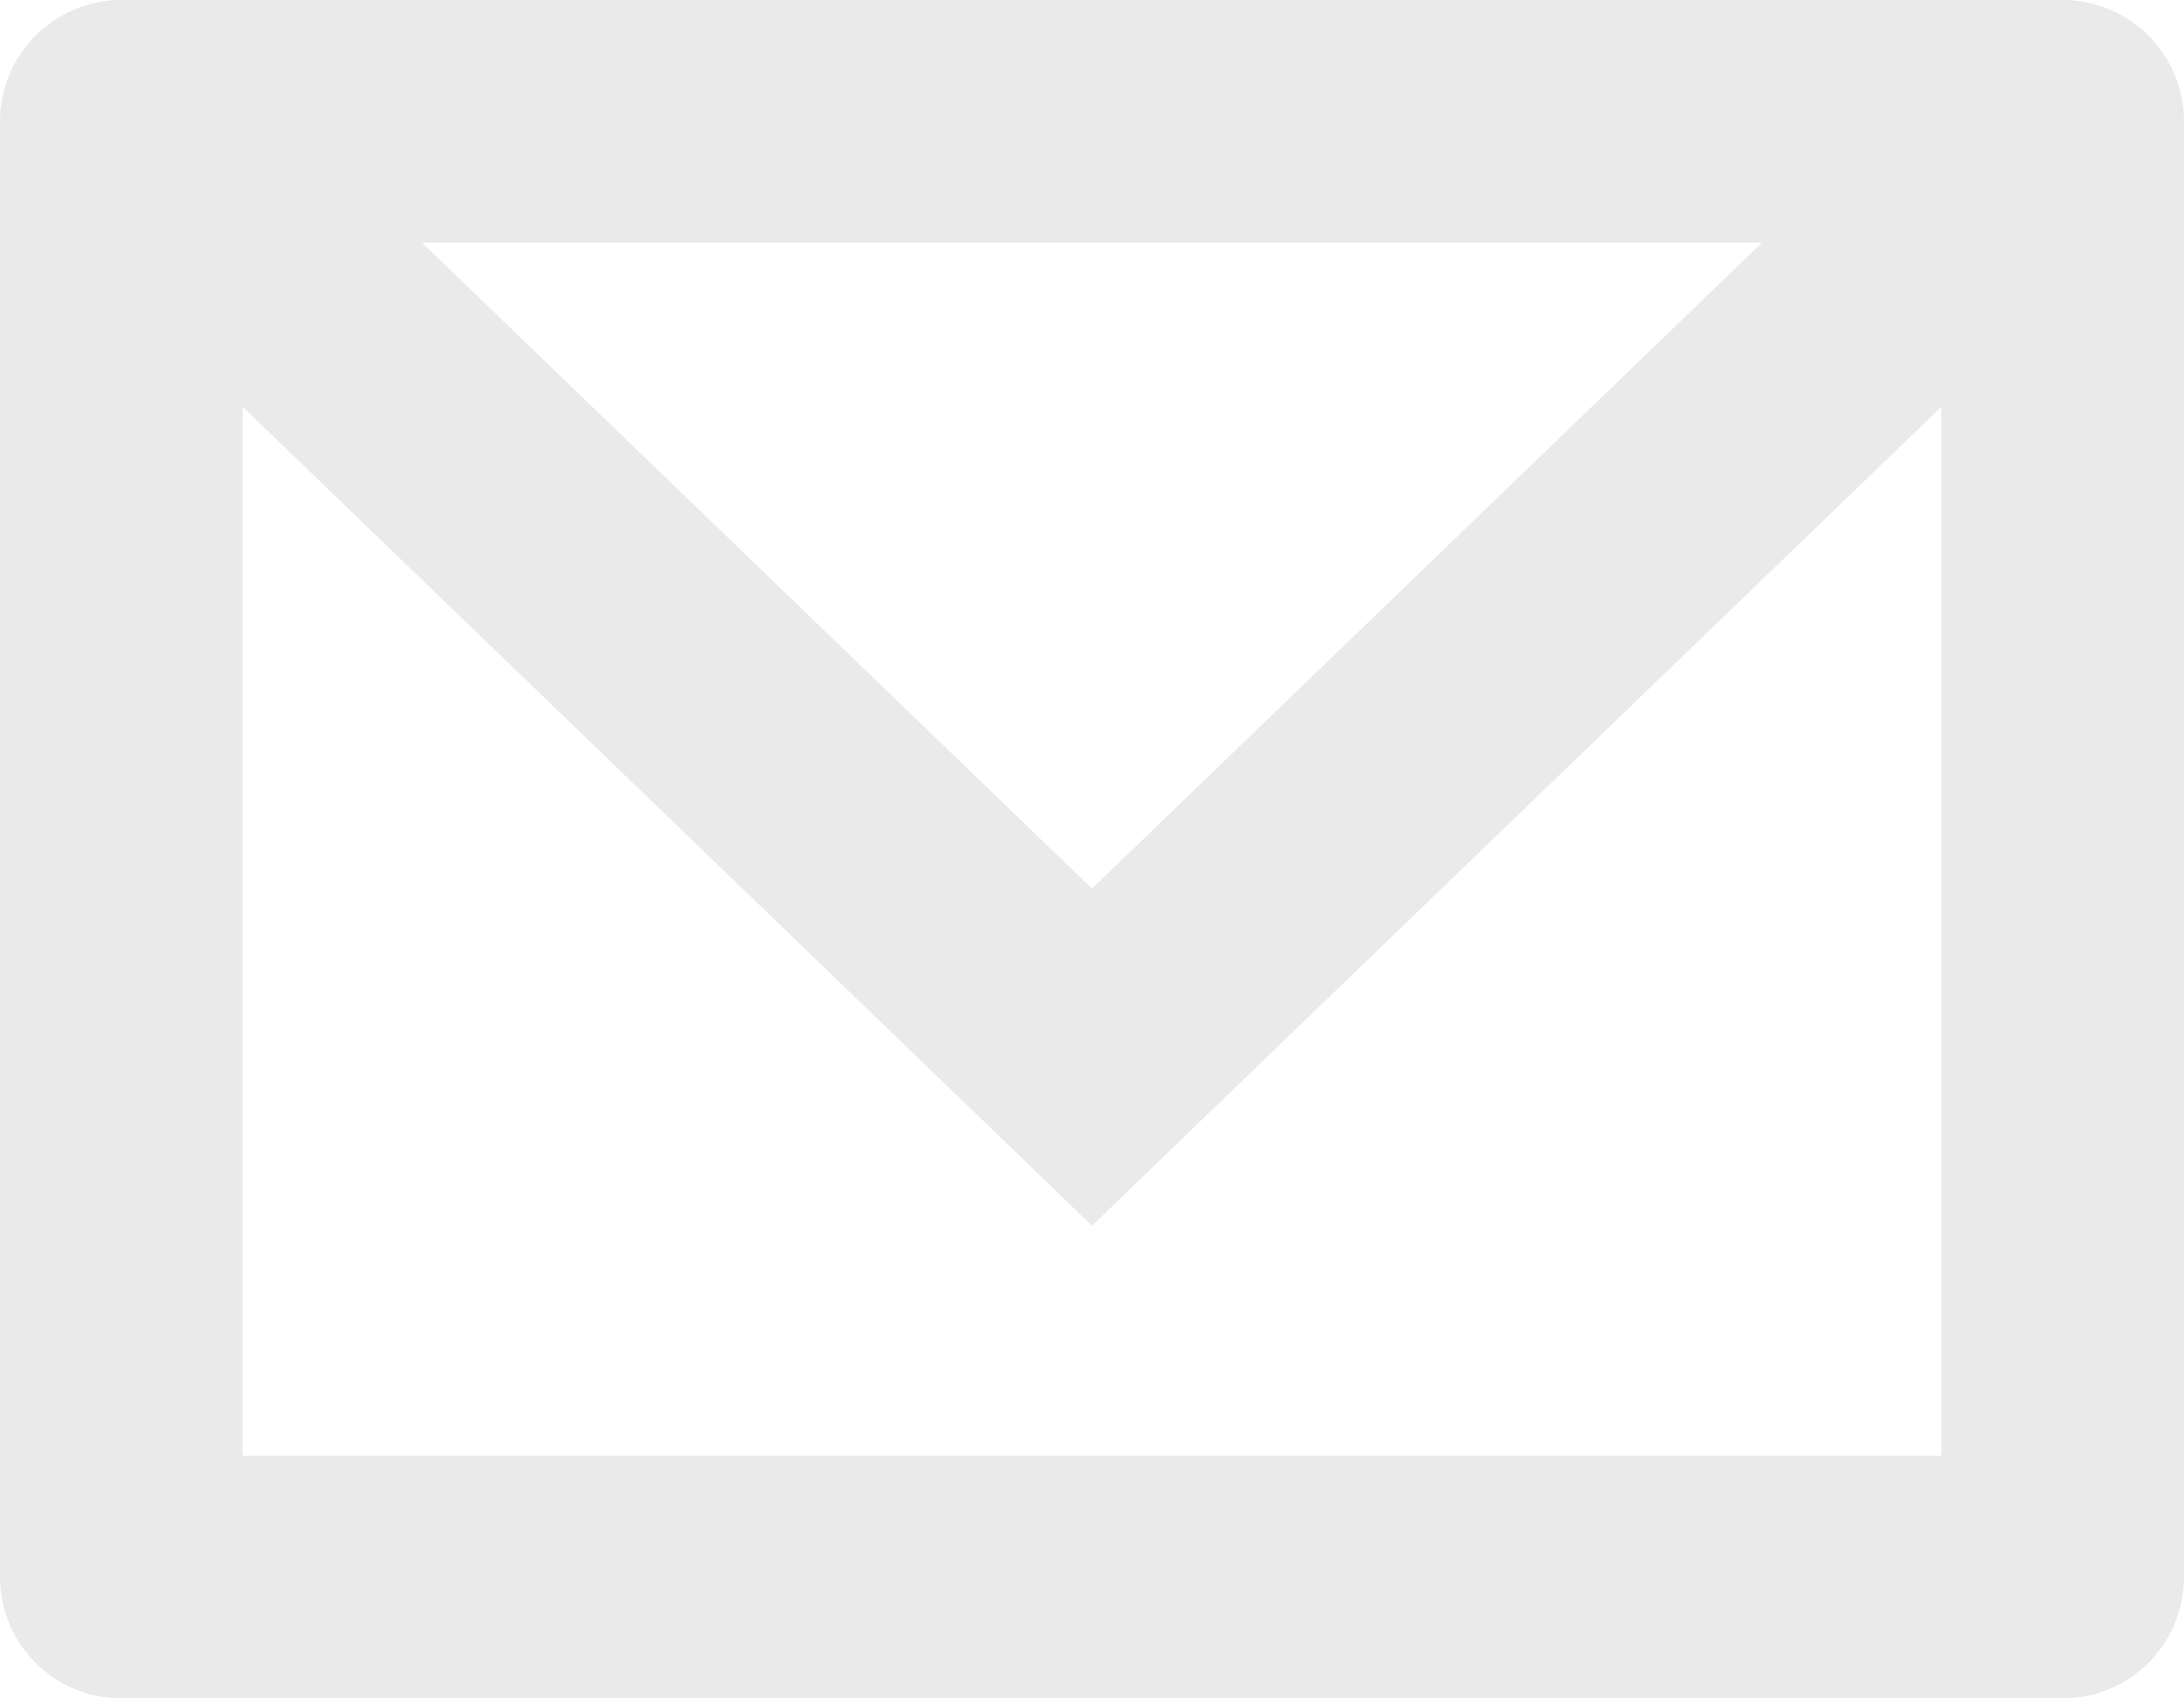 <svg width="18" height="14" viewBox="0 0 18 14" fill="none" xmlns="http://www.w3.org/2000/svg">
<path d="M1 1V0C0.448 0 0 0.448 0 1L1 1ZM17 1H18C18 0.448 17.552 0 17 0V1ZM17 13V14C17.552 14 18 13.552 18 13H17ZM1 13H0C0 13.552 0.448 14 1 14L1 13ZM9 8.714L8.306 9.434L9 10.104L9.694 9.434L9 8.714ZM1 2H17V0H1V2ZM16 1V13H18V1H16ZM17 12H1V14H17V12ZM2 13V1H0V13H2ZM0.306 1.72L8.306 9.434L9.694 7.994L1.694 0.28L0.306 1.72ZM9.694 9.434L17.694 1.72L16.306 0.28L8.306 7.994L9.694 9.434Z" fill="#EAEAEA"/>
</svg>
